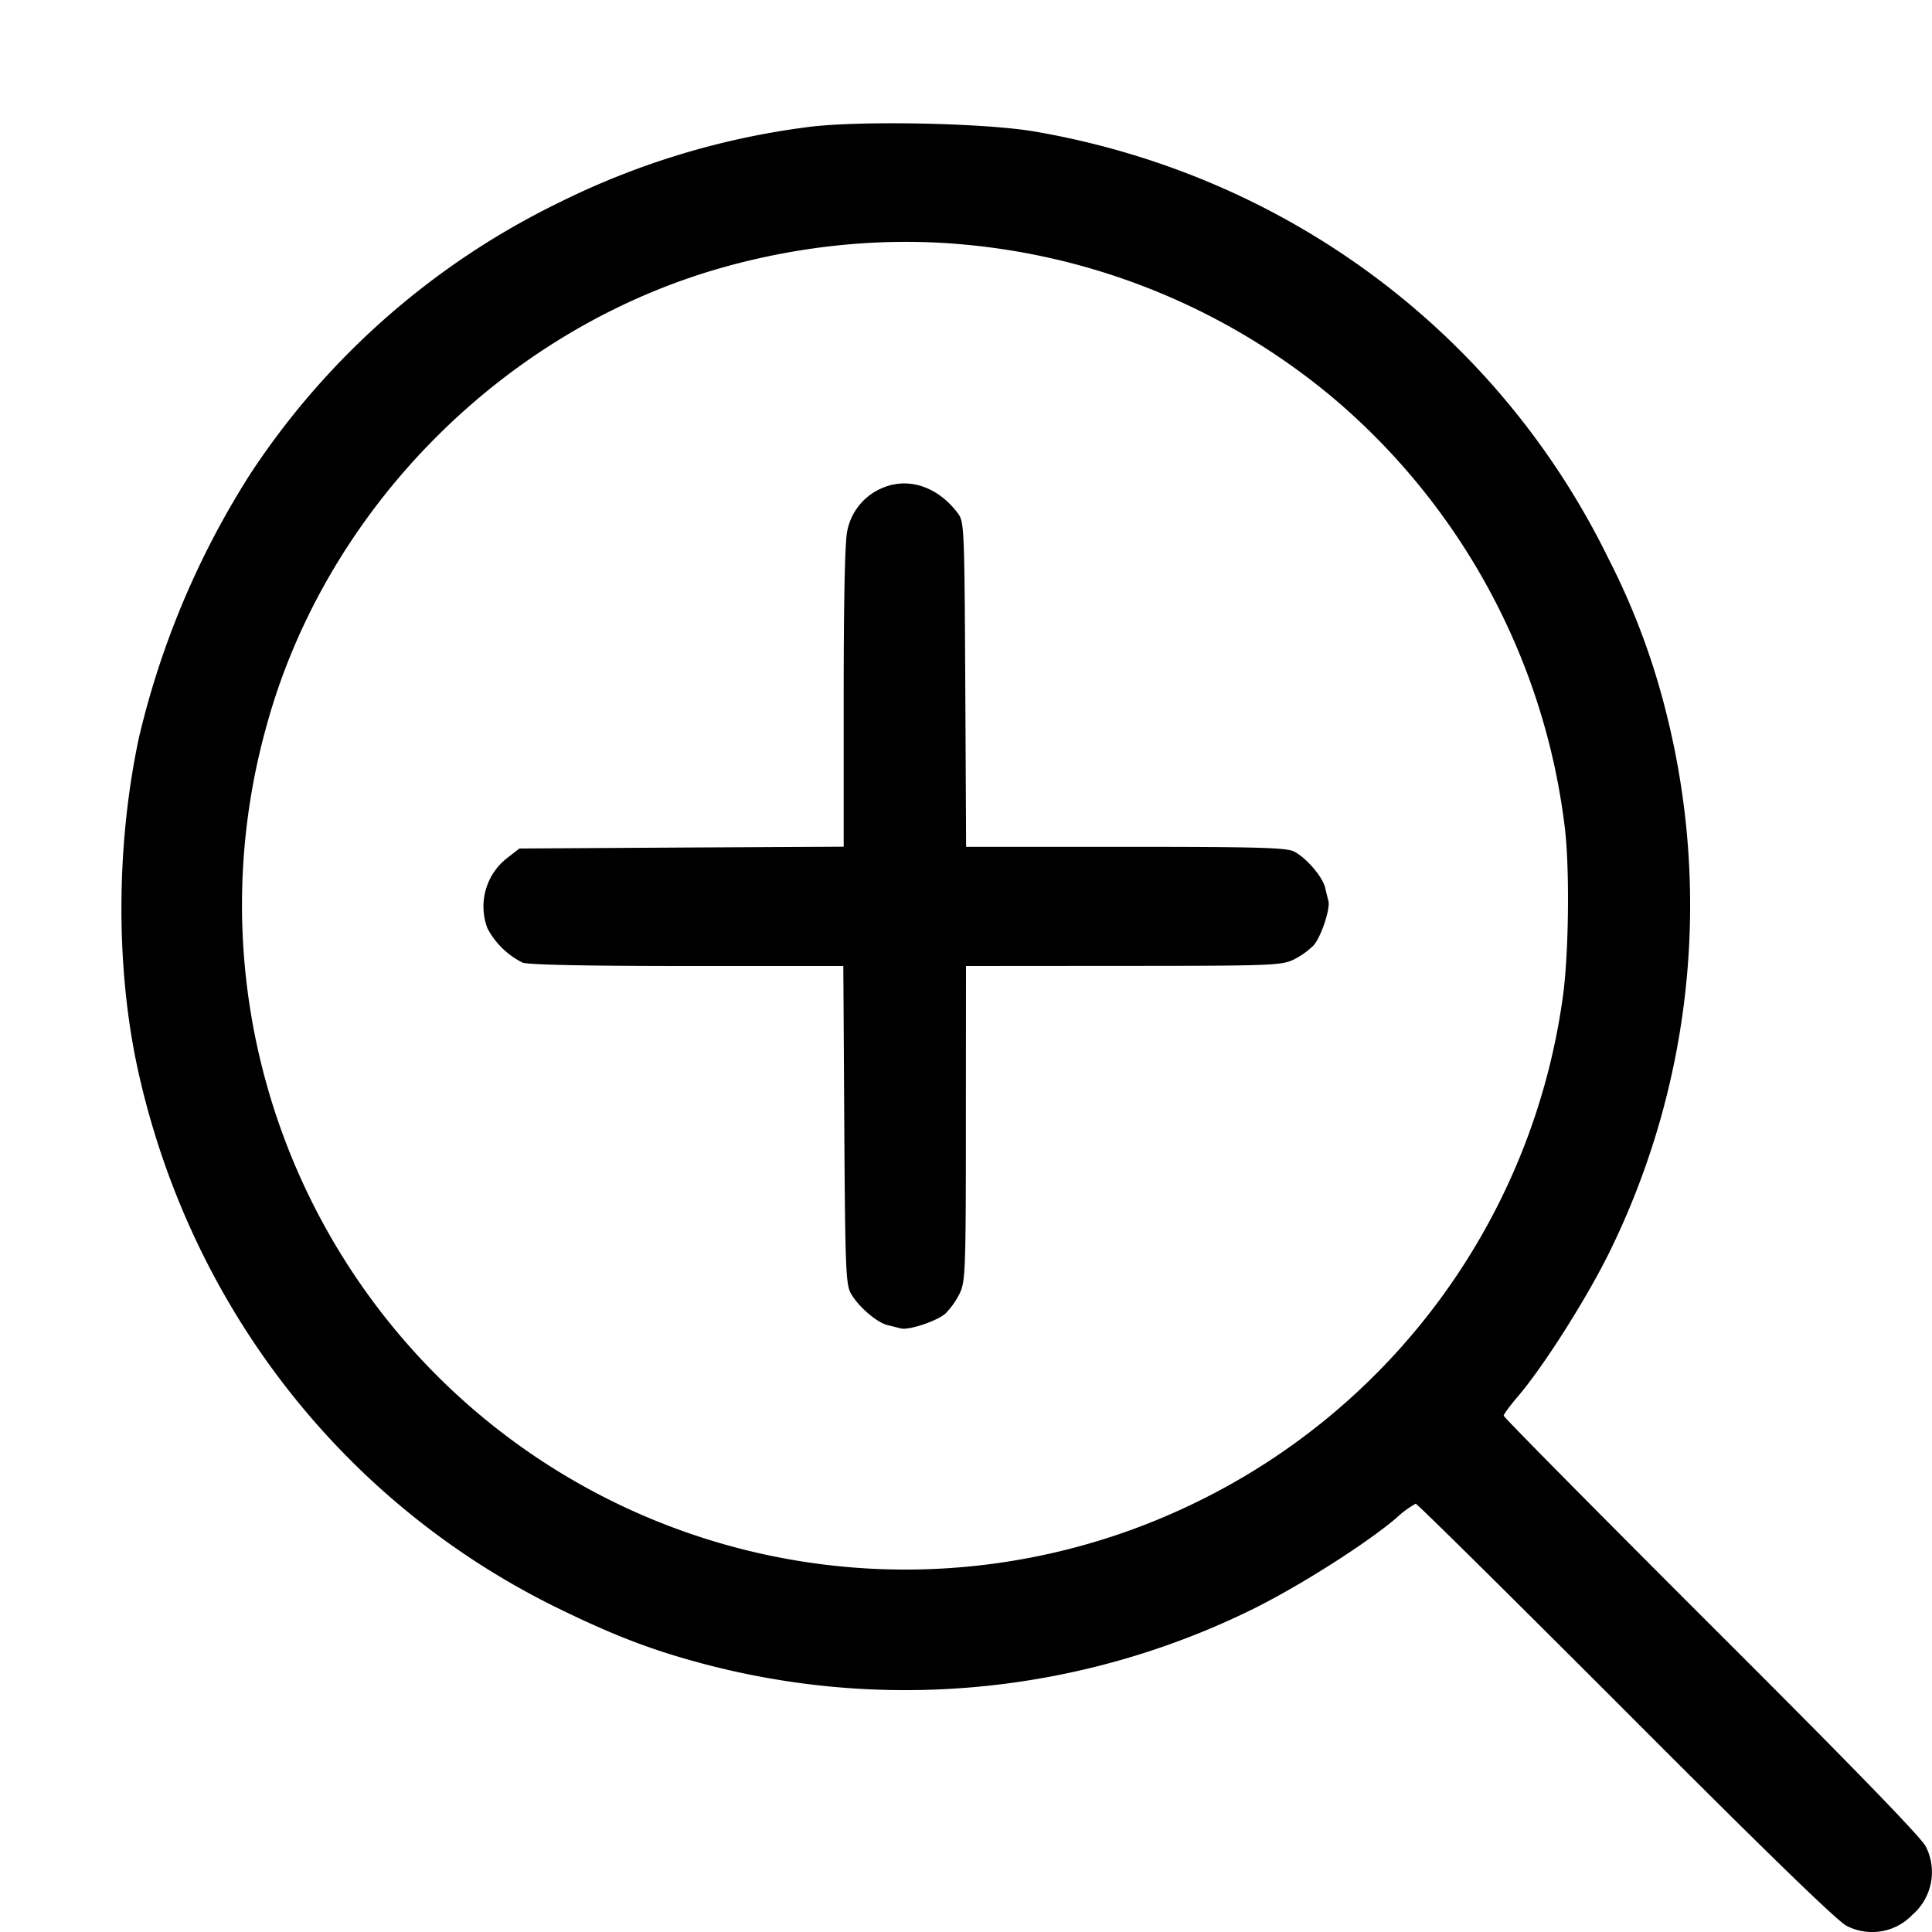 <svg xmlns="http://www.w3.org/2000/svg" width="16" height="16" fill="none"><path d="M6.693 1.052a6.467 6.467 0 0 0-2.066.627A6.424 6.424 0 0 0 2.076 3.92a7.06 7.06 0 0 0-.925 2.187c-.192.897-.194 1.923-.005 2.771.437 1.955 1.708 3.578 3.478 4.442.487.238.815.361 1.279.479a6.512 6.512 0 0 0 4.46-.467c.384-.188.949-.546 1.2-.76a.835.835 0 0 1 .161-.119c.013 0 .797.776 1.743 1.723 1.166 1.169 1.754 1.739 1.826 1.773a.46.46 0 0 0 .544-.091.467.467 0 0 0 .112-.565c-.034-.072-.604-.66-1.773-1.826-.947-.946-1.723-1.73-1.723-1.743 0-.012.054-.085.119-.161.214-.251.572-.816.76-1.2a6.512 6.512 0 0 0 .467-4.46 5.94 5.94 0 0 0-.478-1.276c-.915-1.872-2.667-3.178-4.748-3.537-.414-.072-1.455-.093-1.88-.038m1.311.975a5.54 5.54 0 0 1 3.023 1.257 5.528 5.528 0 0 1 1.932 3.569c.04.328.034 1.016-.013 1.379a5.487 5.487 0 0 1-3.039 4.209 5.486 5.486 0 0 1-6.622-1.414 5.512 5.512 0 0 1-1.082-5c.49-1.81 1.973-3.304 3.786-3.813.666-.187 1.357-.251 2.015-.187m-.712 2.021a.485.485 0 0 0-.276.353c-.019.086-.029.581-.029 1.373v1.238l-1.342.007-1.343.008-.1.077a.509.509 0 0 0-.165.584.66.66 0 0 0 .291.284c.05.018.521.028 1.366.028h1.29l.008 1.313c.007 1.177.013 1.322.053 1.396.061.11.218.246.309.266l.105.026c.063.019.304-.061.372-.124a.65.65 0 0 0 .119-.17c.045-.099.049-.2.049-1.407L8 8l1.3-.001c1.207 0 1.308-.004 1.407-.049a.65.65 0 0 0 .17-.119c.063-.068.143-.309.124-.372a2.71 2.71 0 0 1-.026-.105c-.019-.089-.156-.25-.258-.302-.062-.032-.294-.039-1.395-.039H8.001l-.007-1.344c-.007-1.312-.009-1.347-.062-1.419-.169-.225-.42-.305-.64-.202" fill-rule="evenodd" fill="#000"/></svg>